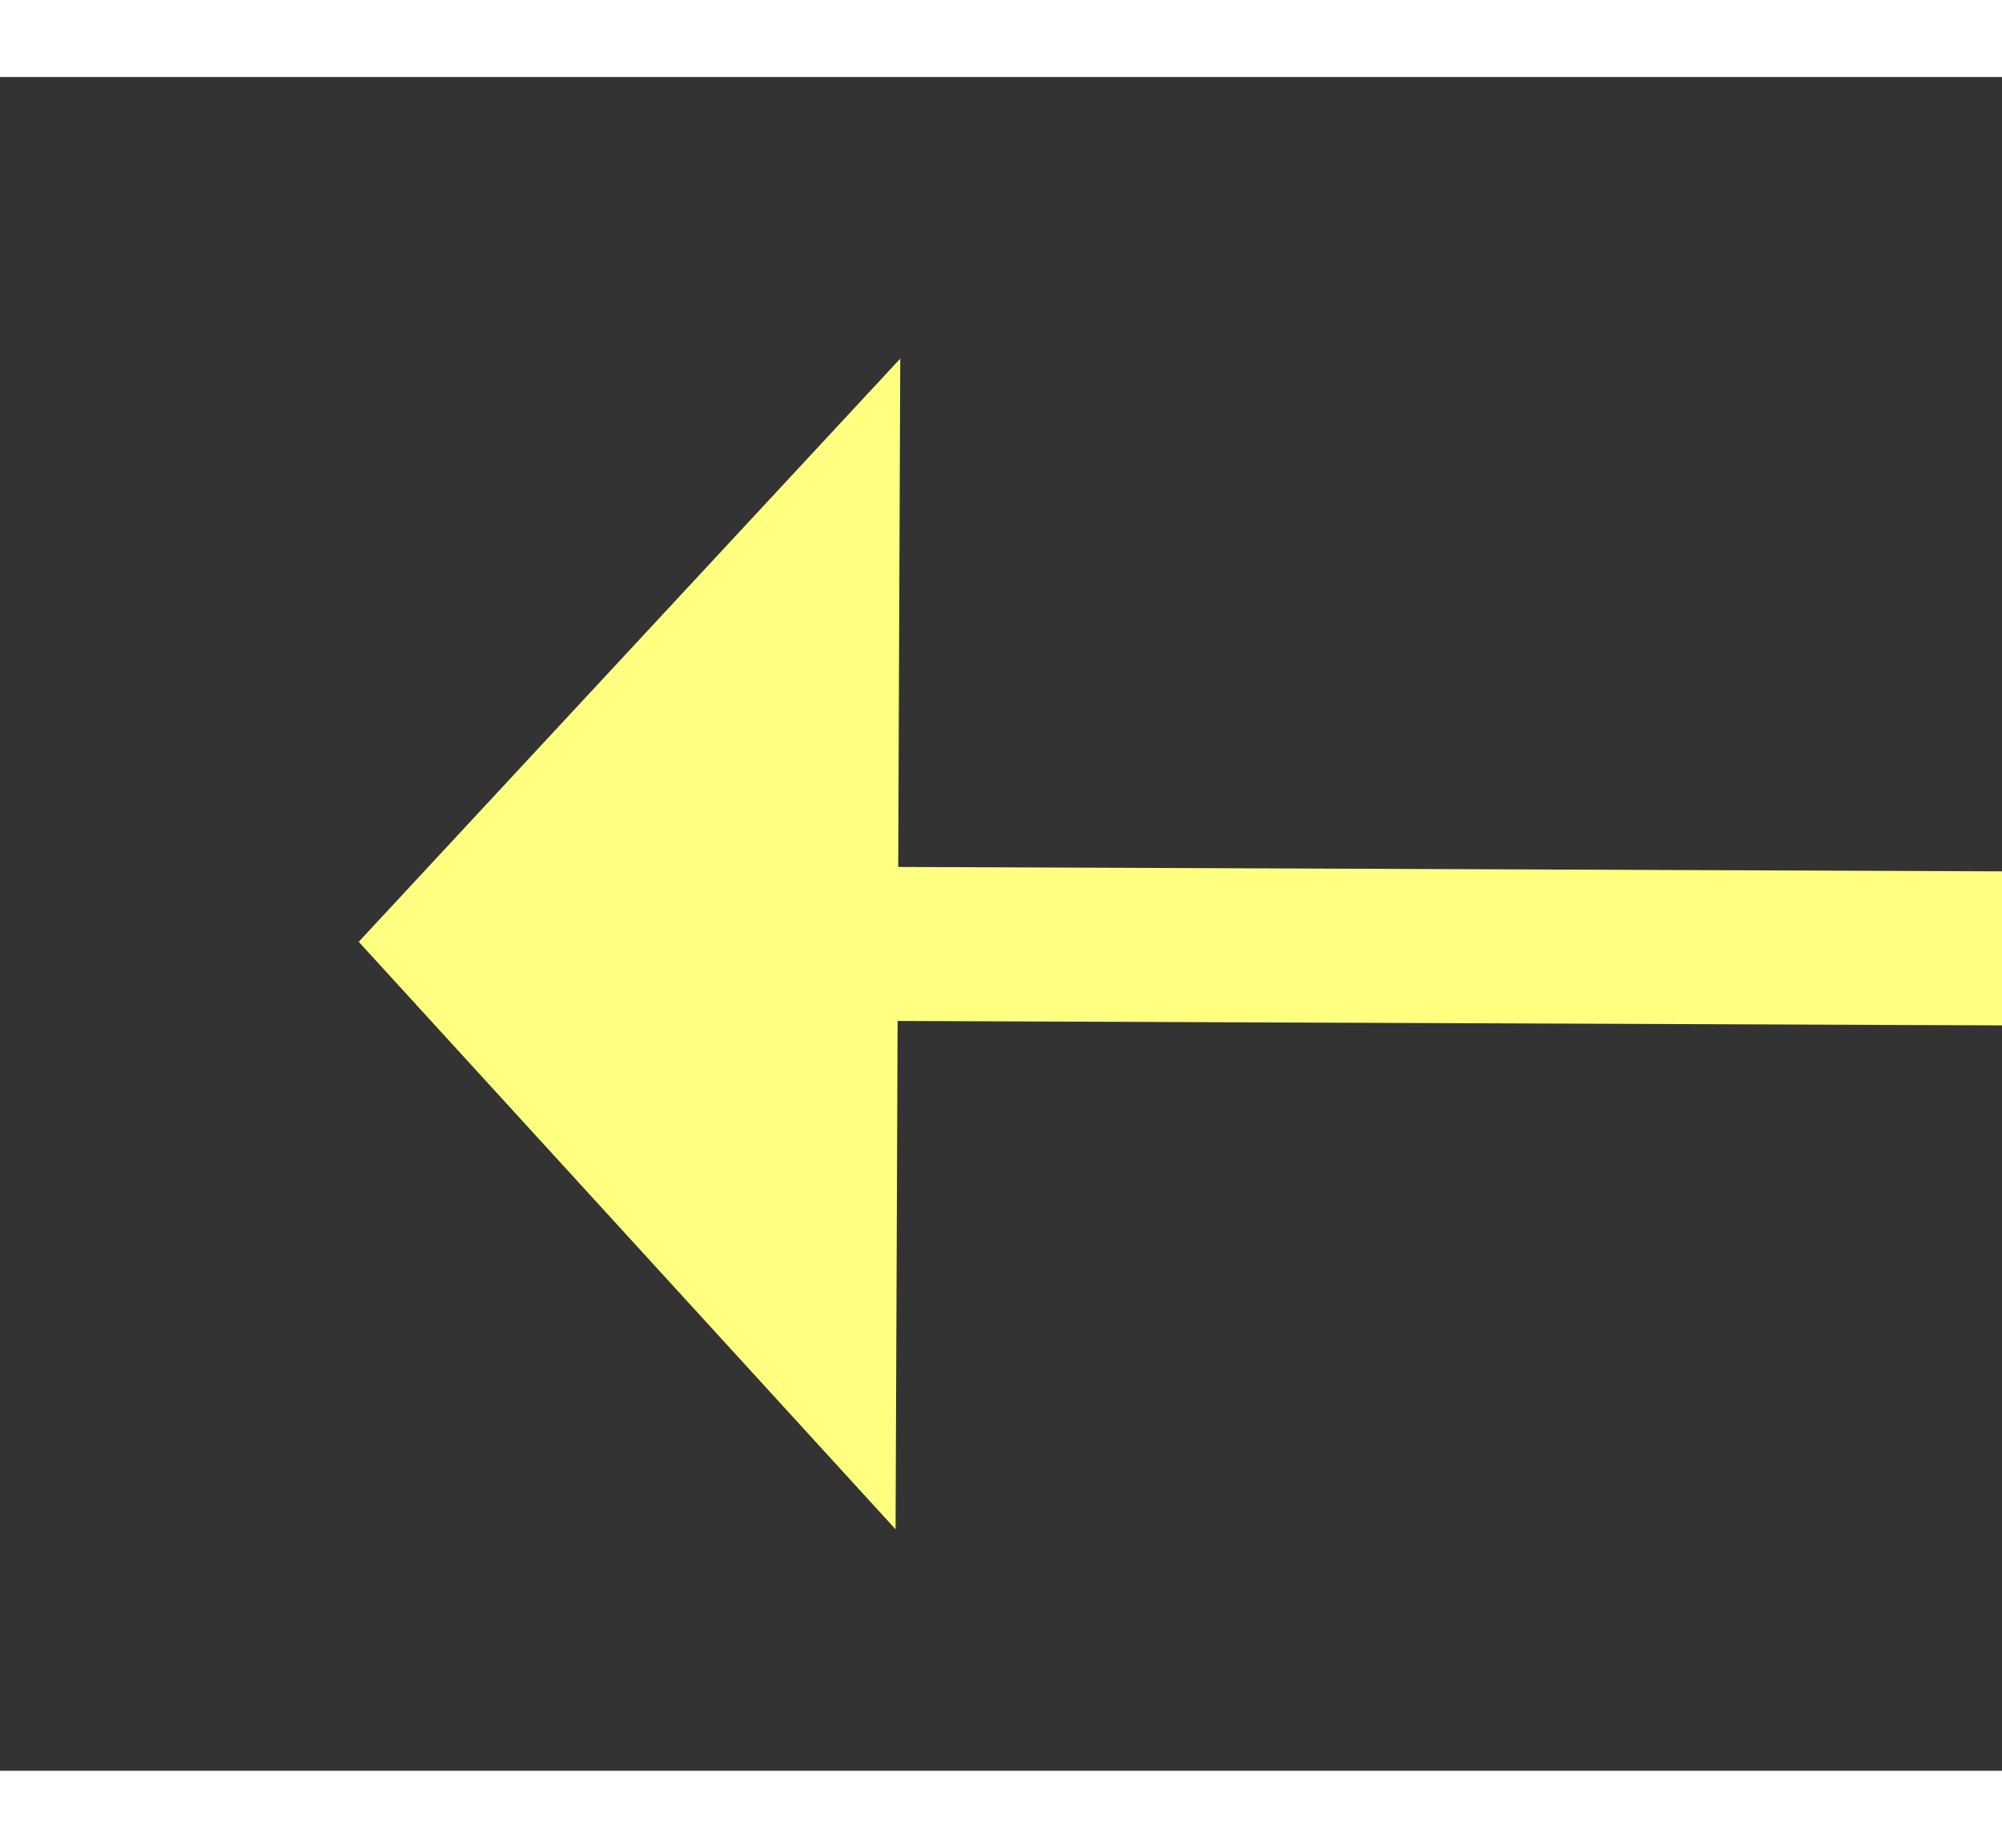 ﻿<?xml version="1.0" encoding="utf-8"?>
<svg version="1.1" xmlns:xlink="http://www.w3.org/1999/xlink" width="26px" height="24px" preserveAspectRatio="xMinYMid meet" viewBox="1004 6903  26 22" xmlns="http://www.w3.org/2000/svg">
  <rect x="1004" y="6903" width="26" height="22" fill="#333333" stroke="none"/>
  <g transform="matrix(1 -0.017 0.017 1 -120.511 18.802 )">
    <path d="M 1087 6922.6  L 1094 6915  L 1087 6907.4  L 1087 6922.6  Z " fill-rule="nonzero" fill="#ffff80" stroke="none" transform="matrix(-1 -0.021 0.021 -1 1960.44 13850.603 )" />
    <path d="M 1012 6915  L 1088 6915  " stroke-width="2" stroke="#ffff80" fill="none" transform="matrix(-1 -0.021 0.021 -1 1960.44 13850.603 )" />
  </g>
</svg>